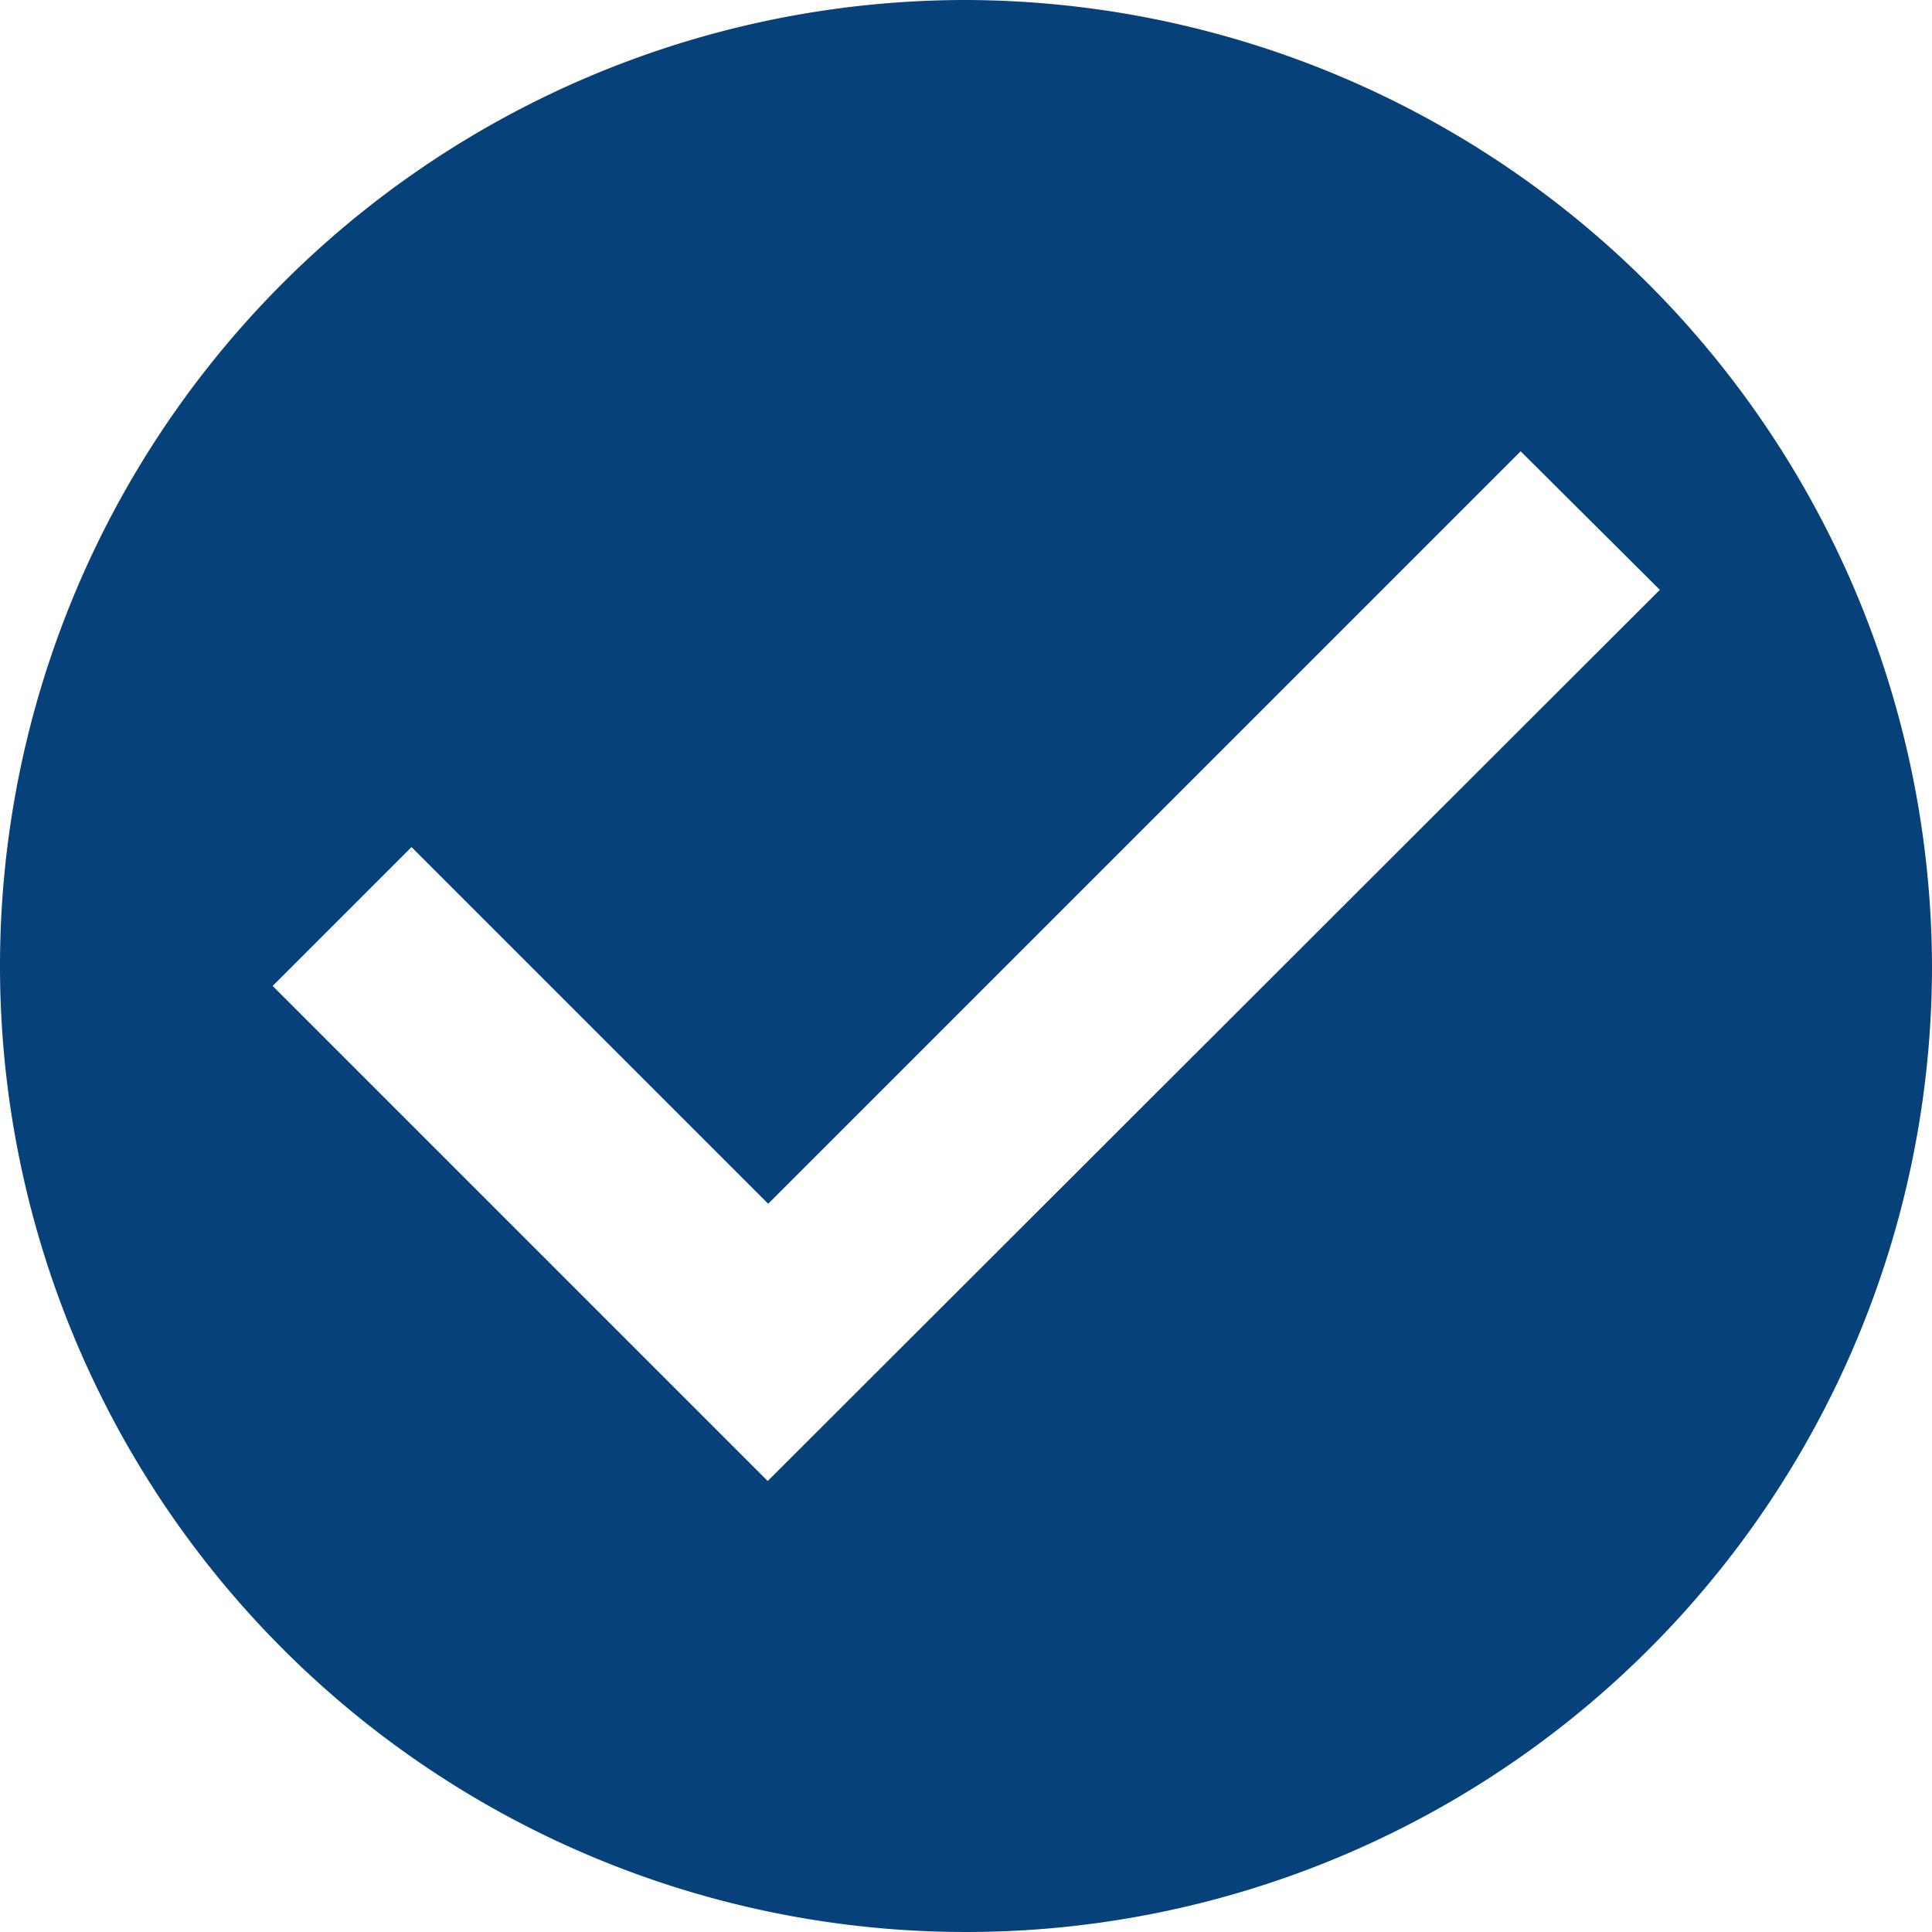 <svg xmlns="http://www.w3.org/2000/svg" width="19.77" height="19.77" viewBox="0 0 19.77 19.77">
  <path id="Icon_ionic-md-checkmark-circle" data-name="Icon ionic-md-checkmark-circle" d="M13.26,3.375a9.885,9.885,0,1,0,9.885,9.885A9.914,9.914,0,0,0,13.26,3.375ZM11.231,18.53,6.165,13.464l1.421-1.421,3.65,3.65,7.7-7.7L20.36,9.411Z" transform="translate(-3.375 -3.375)" fill="#07417a"/>
</svg>
